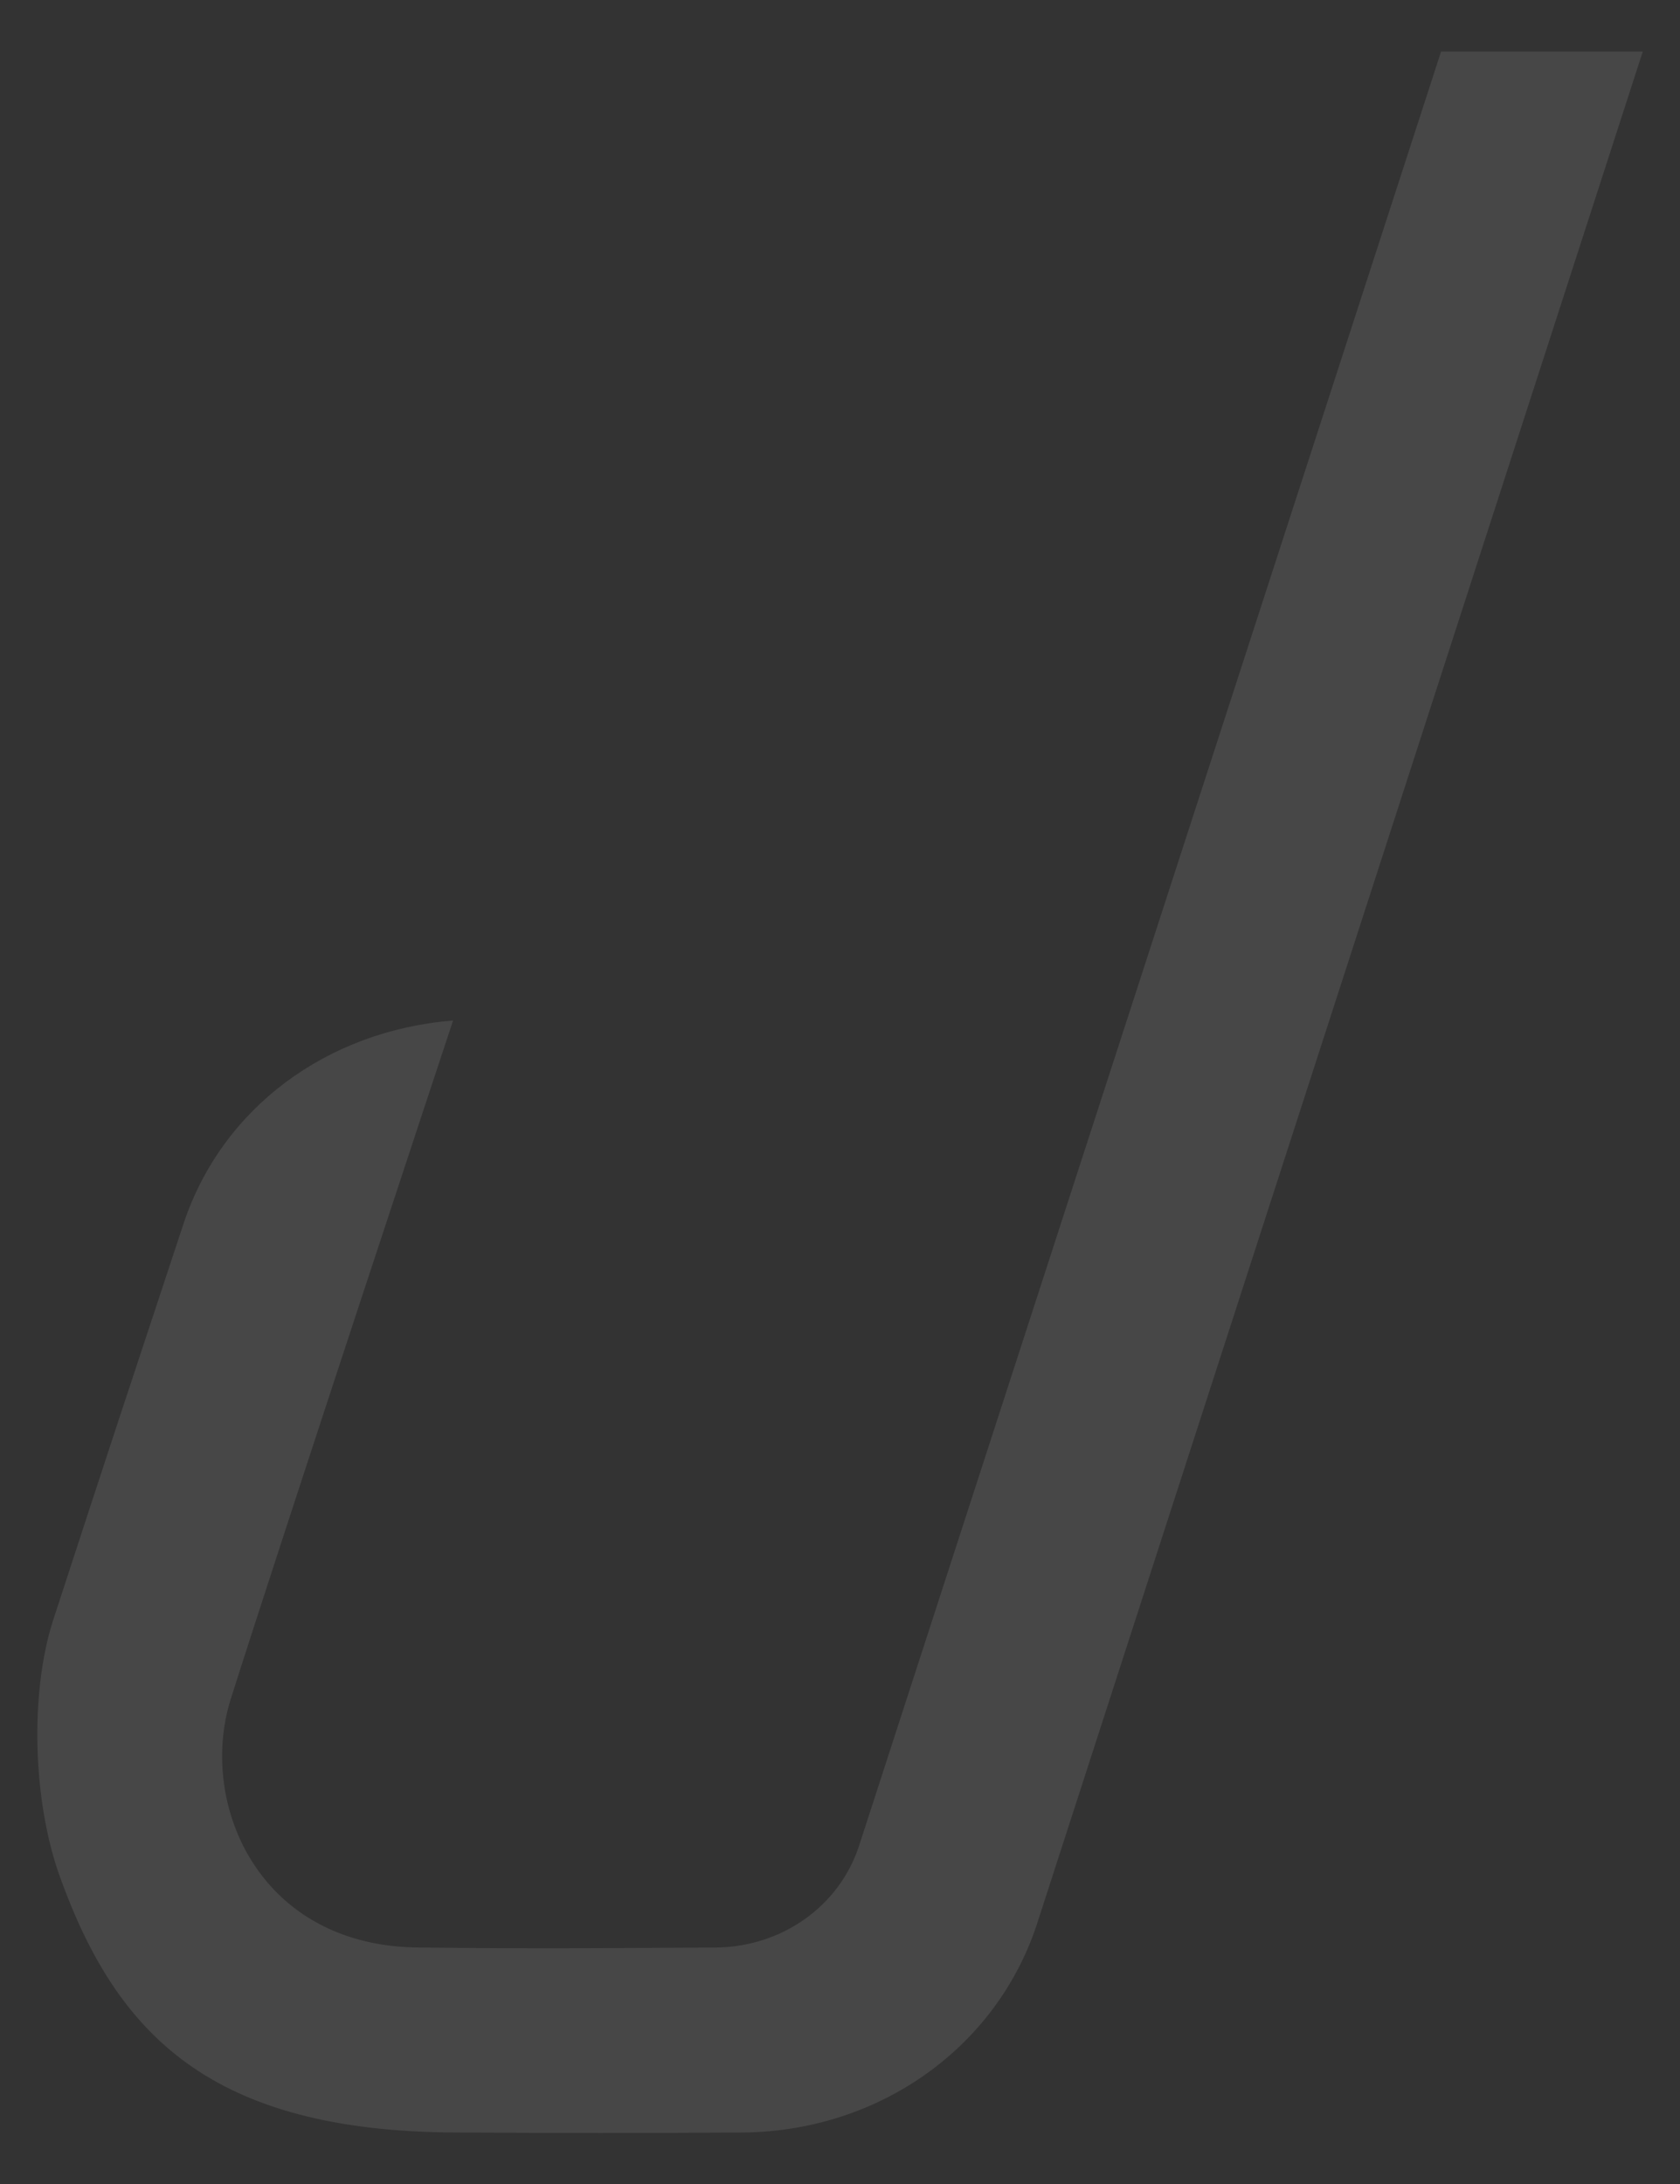 <svg width="30" height="39" viewBox="0 0 30 39" fill="none" xmlns="http://www.w3.org/2000/svg">
<rect x="0" y="0" width="30" height="39" fill="#333333" stroke="none"/>
<path fill-rule="evenodd" clip-rule="evenodd" d="M25.733 0.922H29.335L18.511 34.377C17.786 36.559 15.717 38.049 13.281 38.081C11.262 38.092 10.166 38.09 8.145 38.081C3.77 38.062 2.087 36.342 1.068 33.509C0.579 32.149 0.538 30.231 0.94 28.959C1.982 25.763 2.229 25.022 3.284 21.832C3.975 19.779 5.837 18.406 8.091 18.223C8.091 18.223 5.059 27.375 4.113 30.364C3.542 32.231 4.635 34.777 7.513 34.777C9.526 34.801 10.785 34.788 12.793 34.777C13.956 34.762 14.978 34.051 15.337 32.971L25.733 0.922Z" fill="white" fill-opacity="0.1"/>
</svg>
